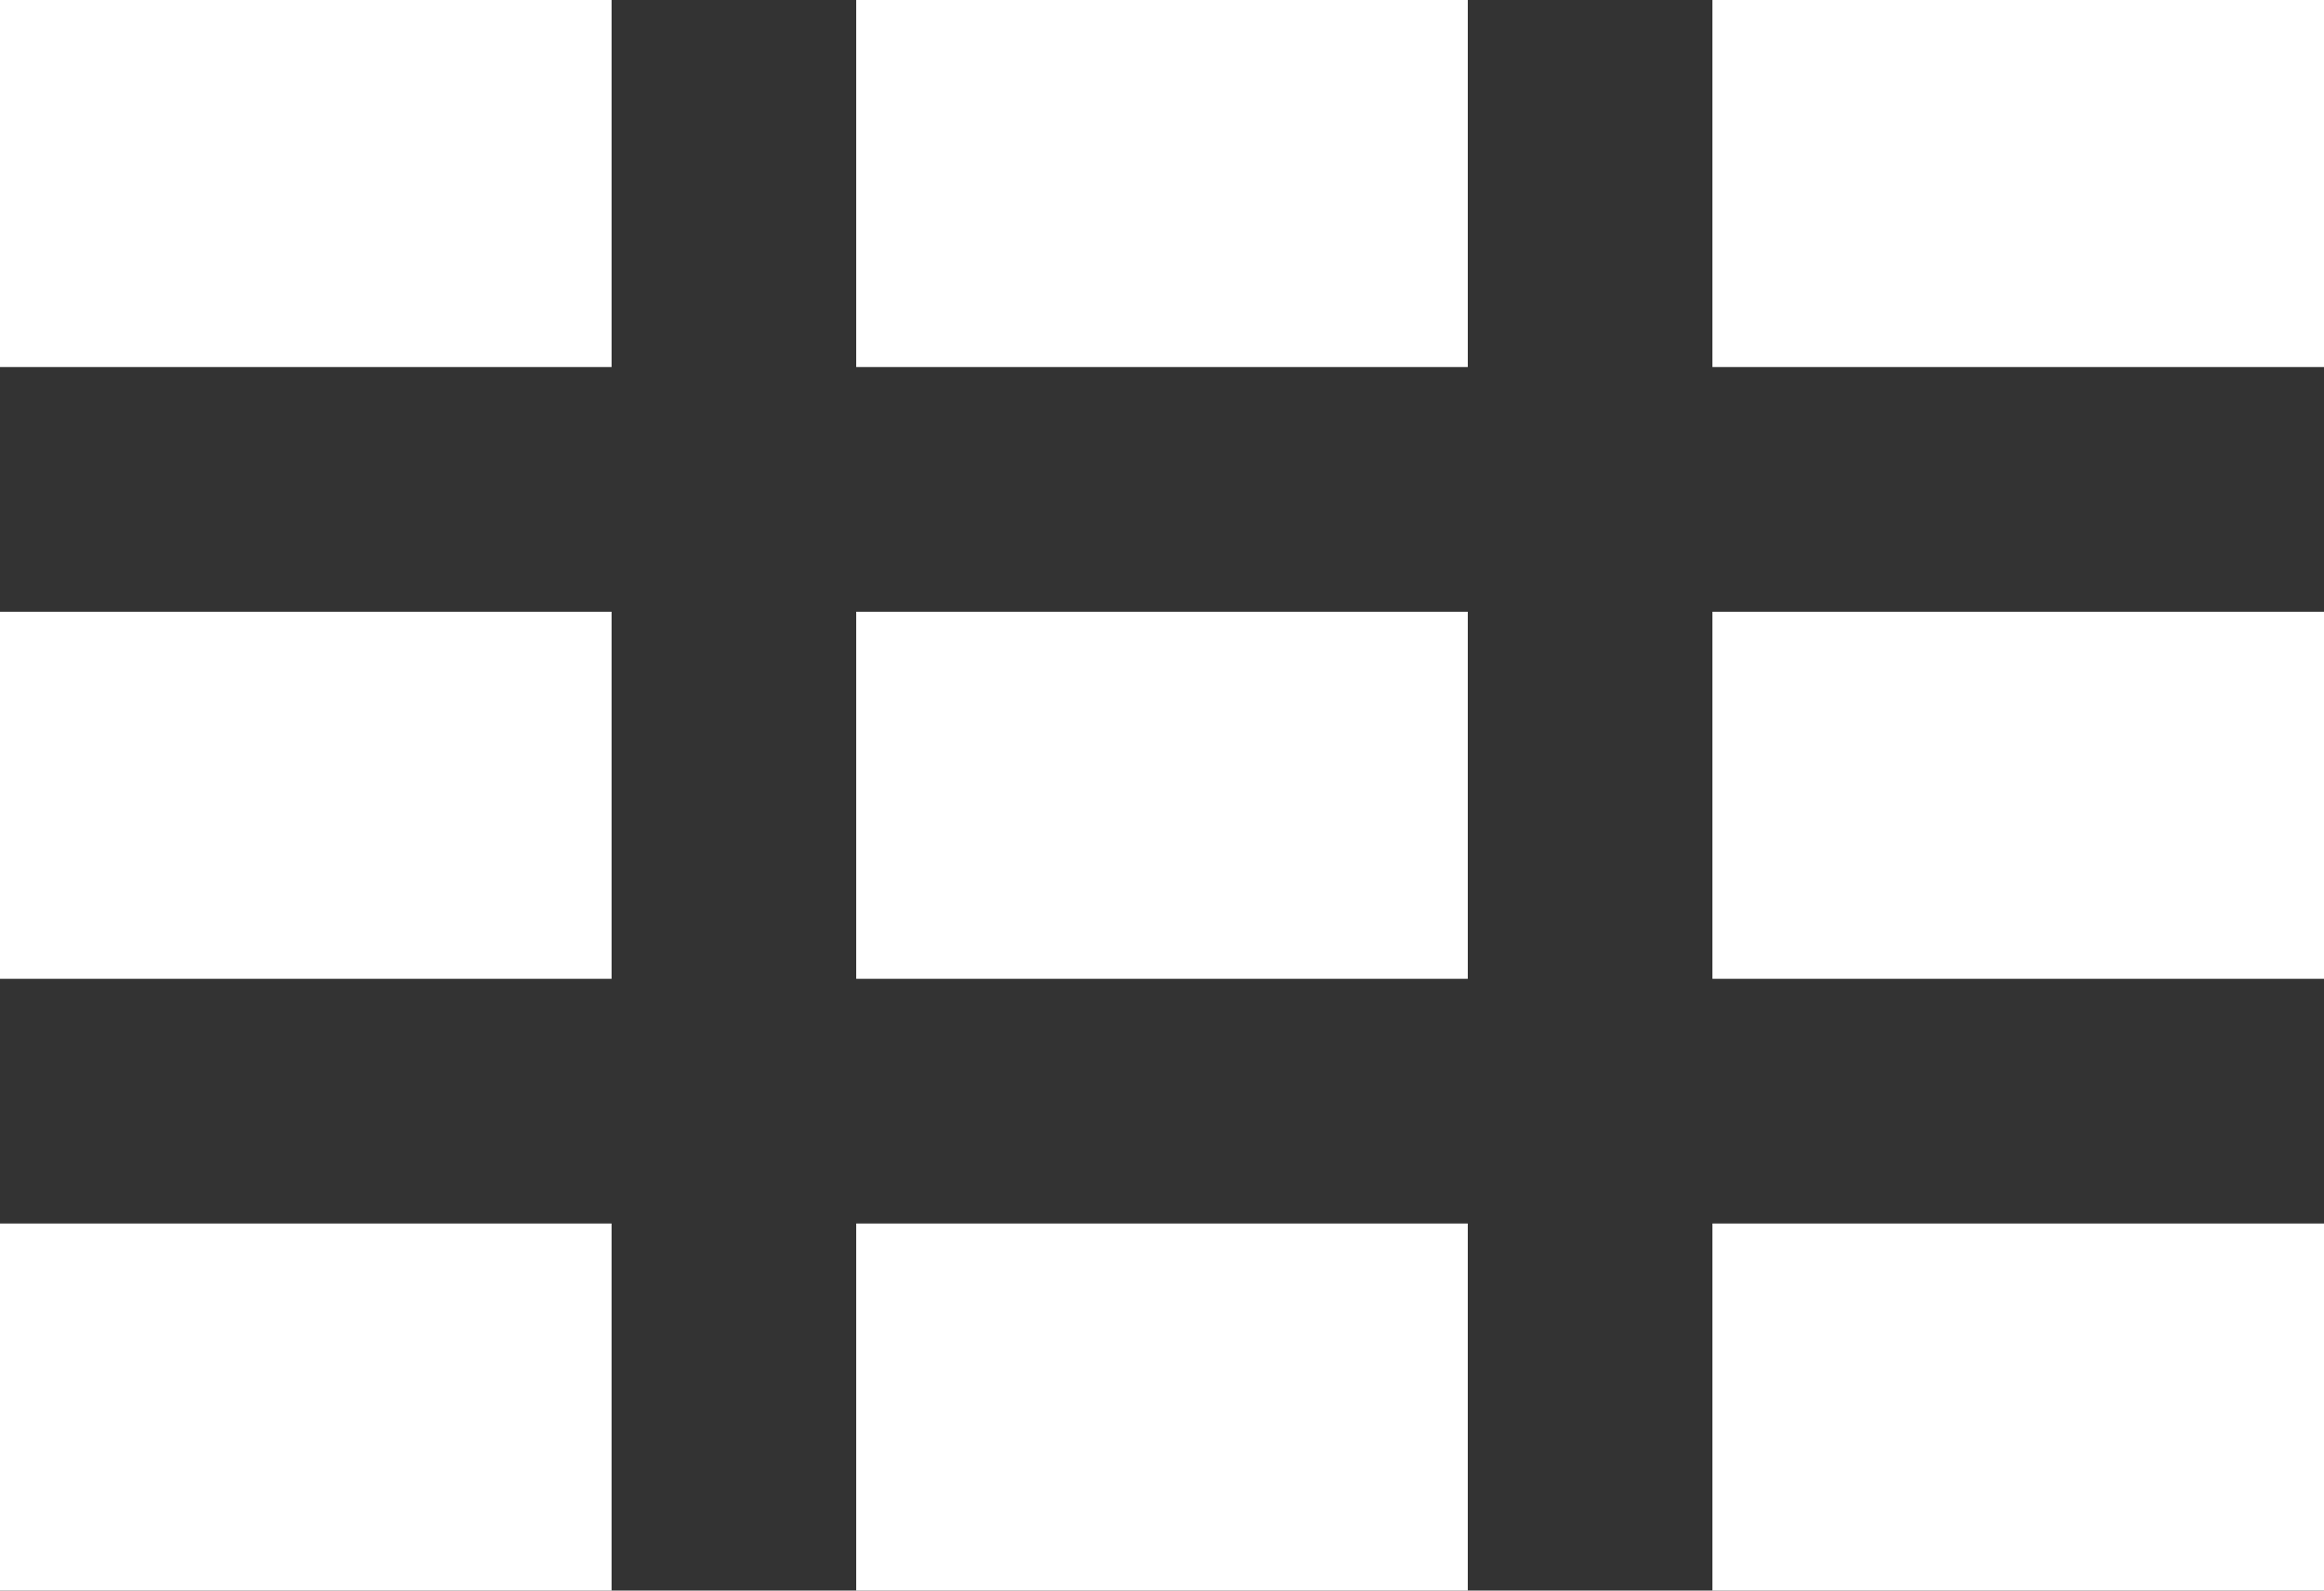 <svg width="19" height="13" viewBox="0 0 19 13" fill="white" xmlns="http://www.w3.org/2000/svg">
<rect x="0" y="0" width="19" height="13" fill="#333333" stroke="none"/>
<rect width="5" height="3"/>
<rect x="7" width="5" height="3"/>
<rect x="14" width="5" height="3"/>
<rect y="5" width="5" height="3"/>
<rect x="7" y="5" width="5" height="3" />
<rect x="14" y="5" width="5" height="3"/>
<rect y="10" width="5" height="3"/>
<rect x="7" y="10" width="5" height="3"/>
<rect x="14" y="10" width="5" height="3"/>
</svg>
